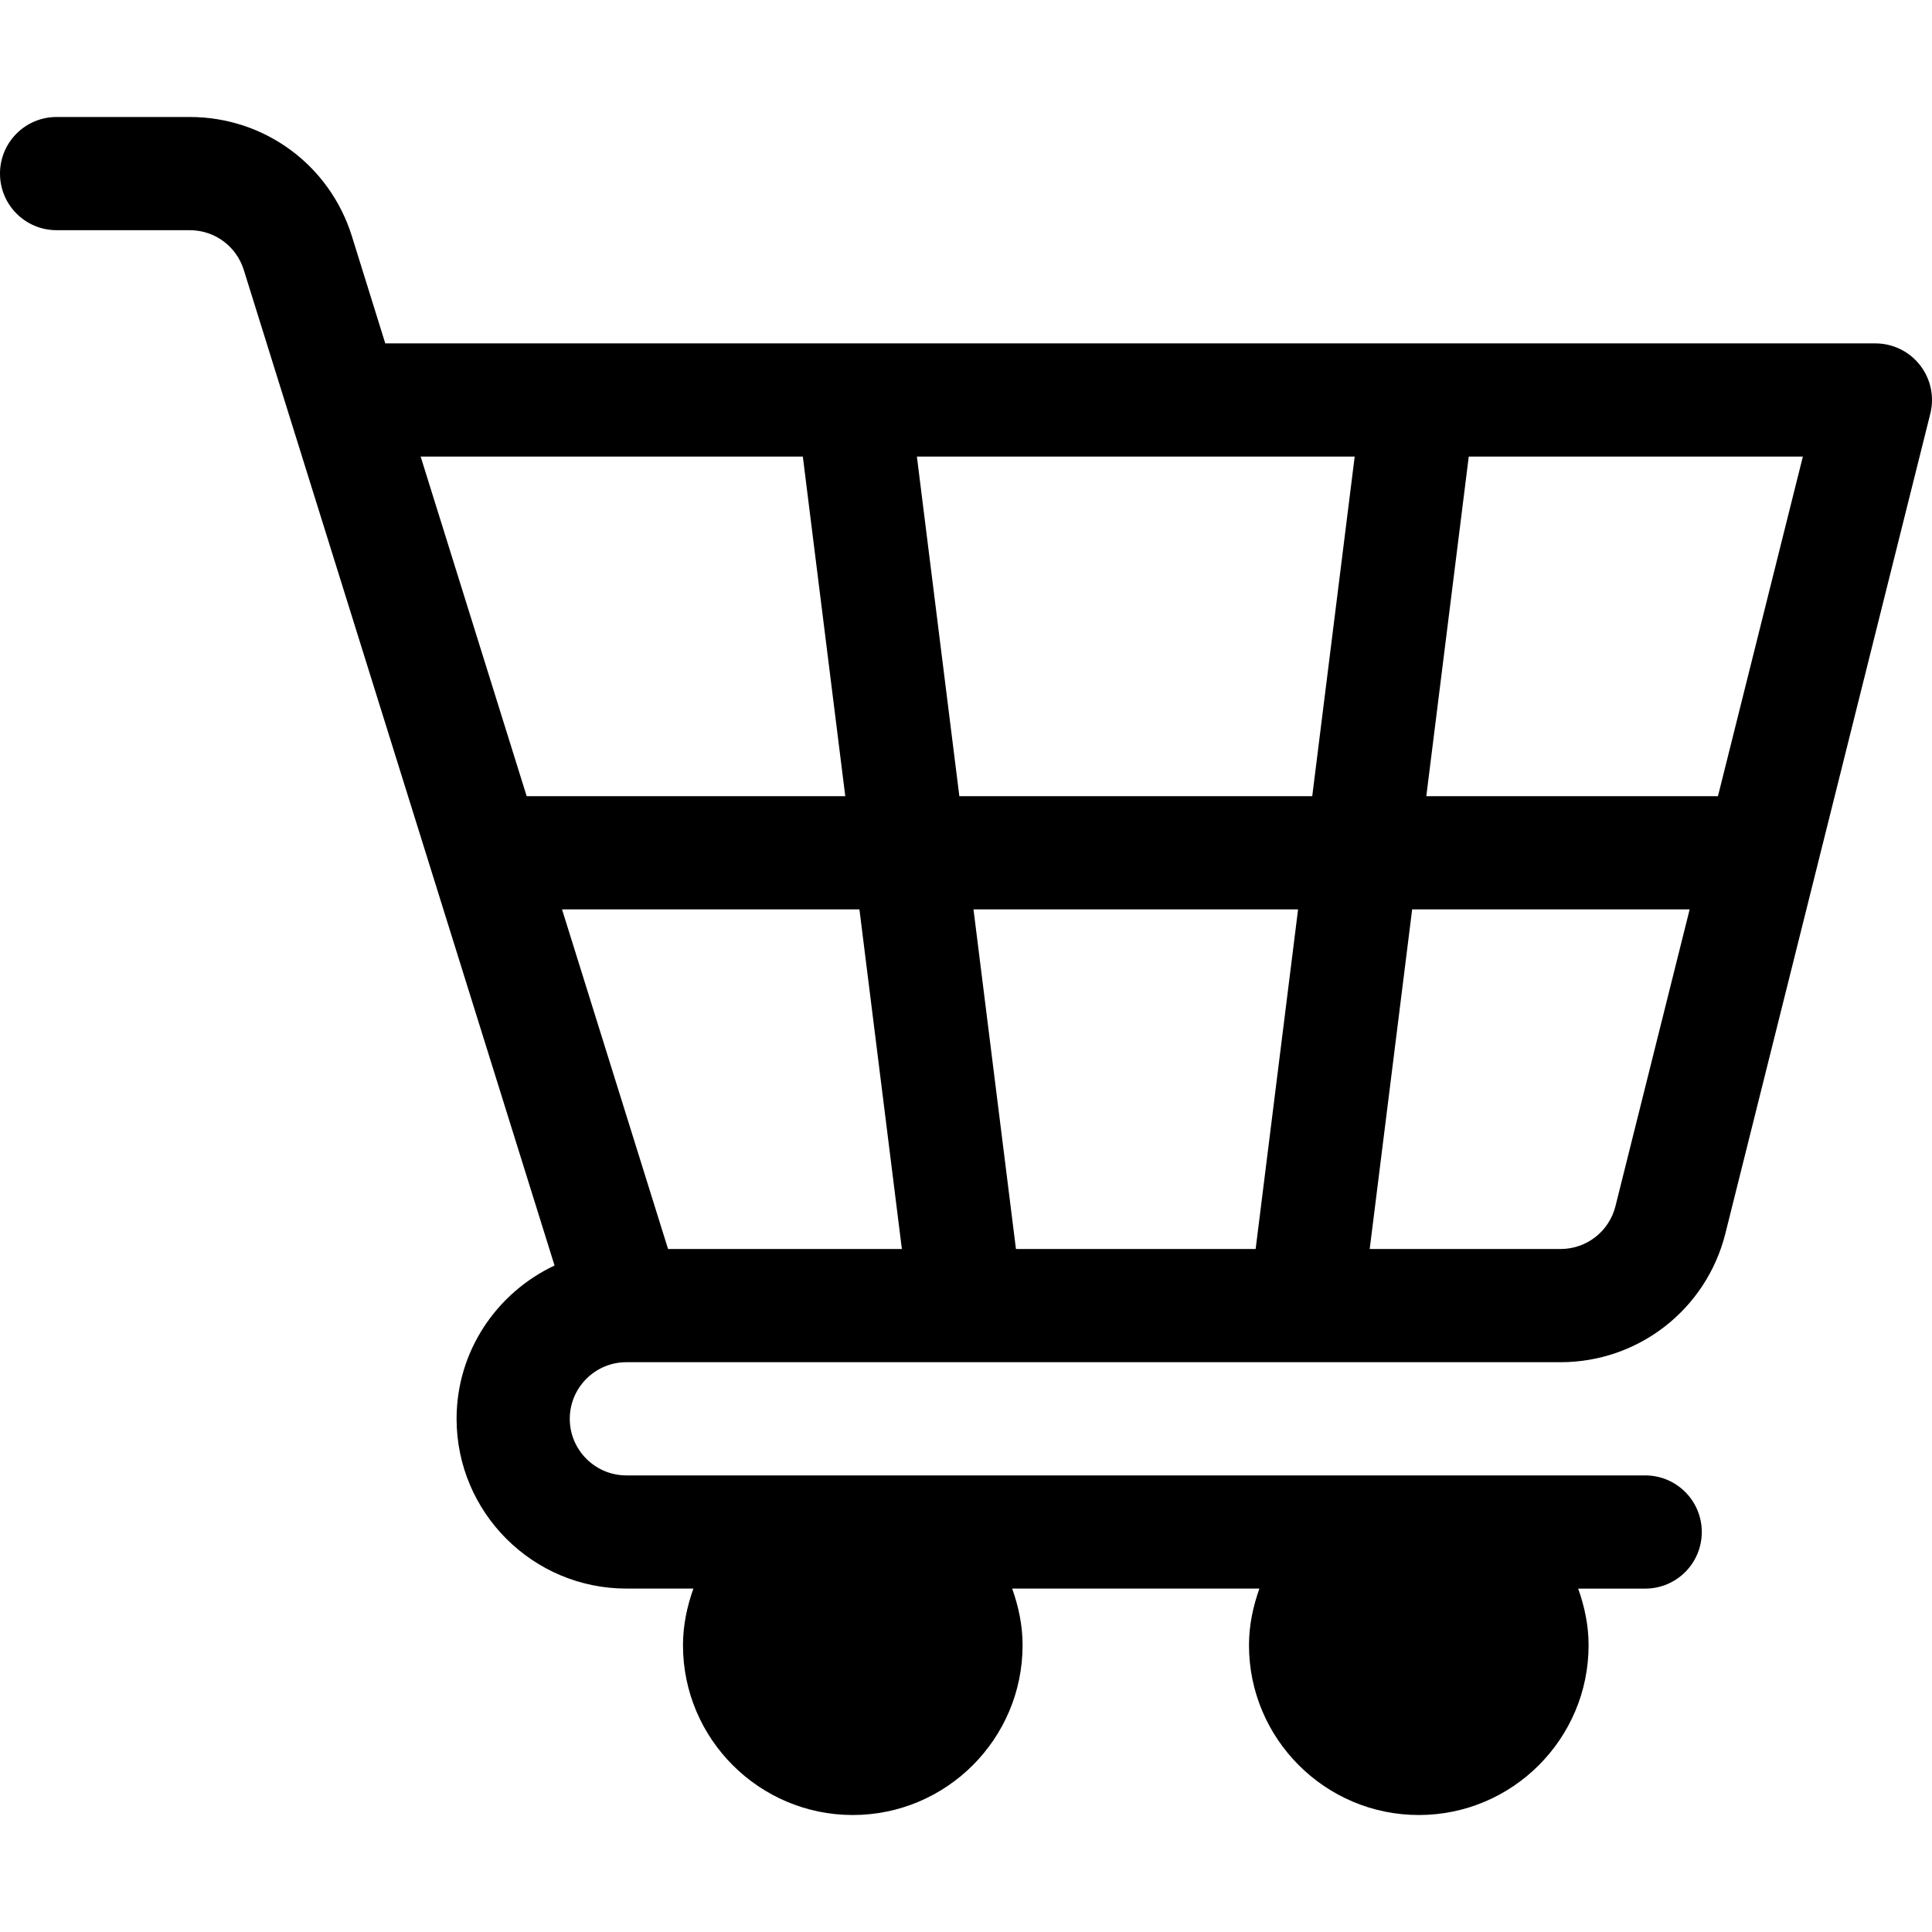 <svg id="Capa_1" enable-background="new 0 0 512.006 512.006" height="512" viewBox="0 0 512.006 512.006" width="512" xmlns="http://www.w3.org/2000/svg"><g><path d="m15 61.003h35.277c6.592 0 12.363 4.233 14.326 10.532l82.359 263.844c-15.287 7.198-25.962 22.638-25.962 40.624 0 24.814 20.186 44.99 45 44.99h17.763c-1.681 4.715-2.763 9.726-2.763 15.01 0 24.814 20.186 45 45 45s45-20.186 45-45c0-5.284-1.082-10.295-2.763-15.01h65.526c-1.681 4.715-2.763 9.716-2.763 15 0 24.814 20.186 45.01 45 45.01s45-20.186 45-45c0-5.284-1.082-10.285-2.763-15h17.763c8.291 0 15-6.709 15-15s-6.709-15-15-15h-270c-8.262 0-15-6.724-15-15s6.738-15 15-15h247.562c20.684 0 38.643-14.019 43.682-34.087l54.316-217.28c1.113-4.482.117-9.229-2.725-12.861-2.842-3.647-7.207-5.771-11.836-5.771h-394.895l-8.848-28.418c-5.918-18.896-23.203-31.582-42.979-31.582h-35.277c-8.291 0-15 6.709-15 15s6.709 14.999 15 14.999zm317.76 270h-63.52l-11.25-90h86.019zm56.48-210h88.541l-22.5 90h-77.291zm-15 120h73.541l-19.658 78.633c-1.67 6.694-7.646 11.367-14.561 11.367h-50.572zm-15.23-120-11.25 90h-93.52l-11.25-90zm-120 210h-61.965l-28.099-90h78.814zm-26.25-210 11.25 90h-84.432l-28.099-90z"/></g></svg>
